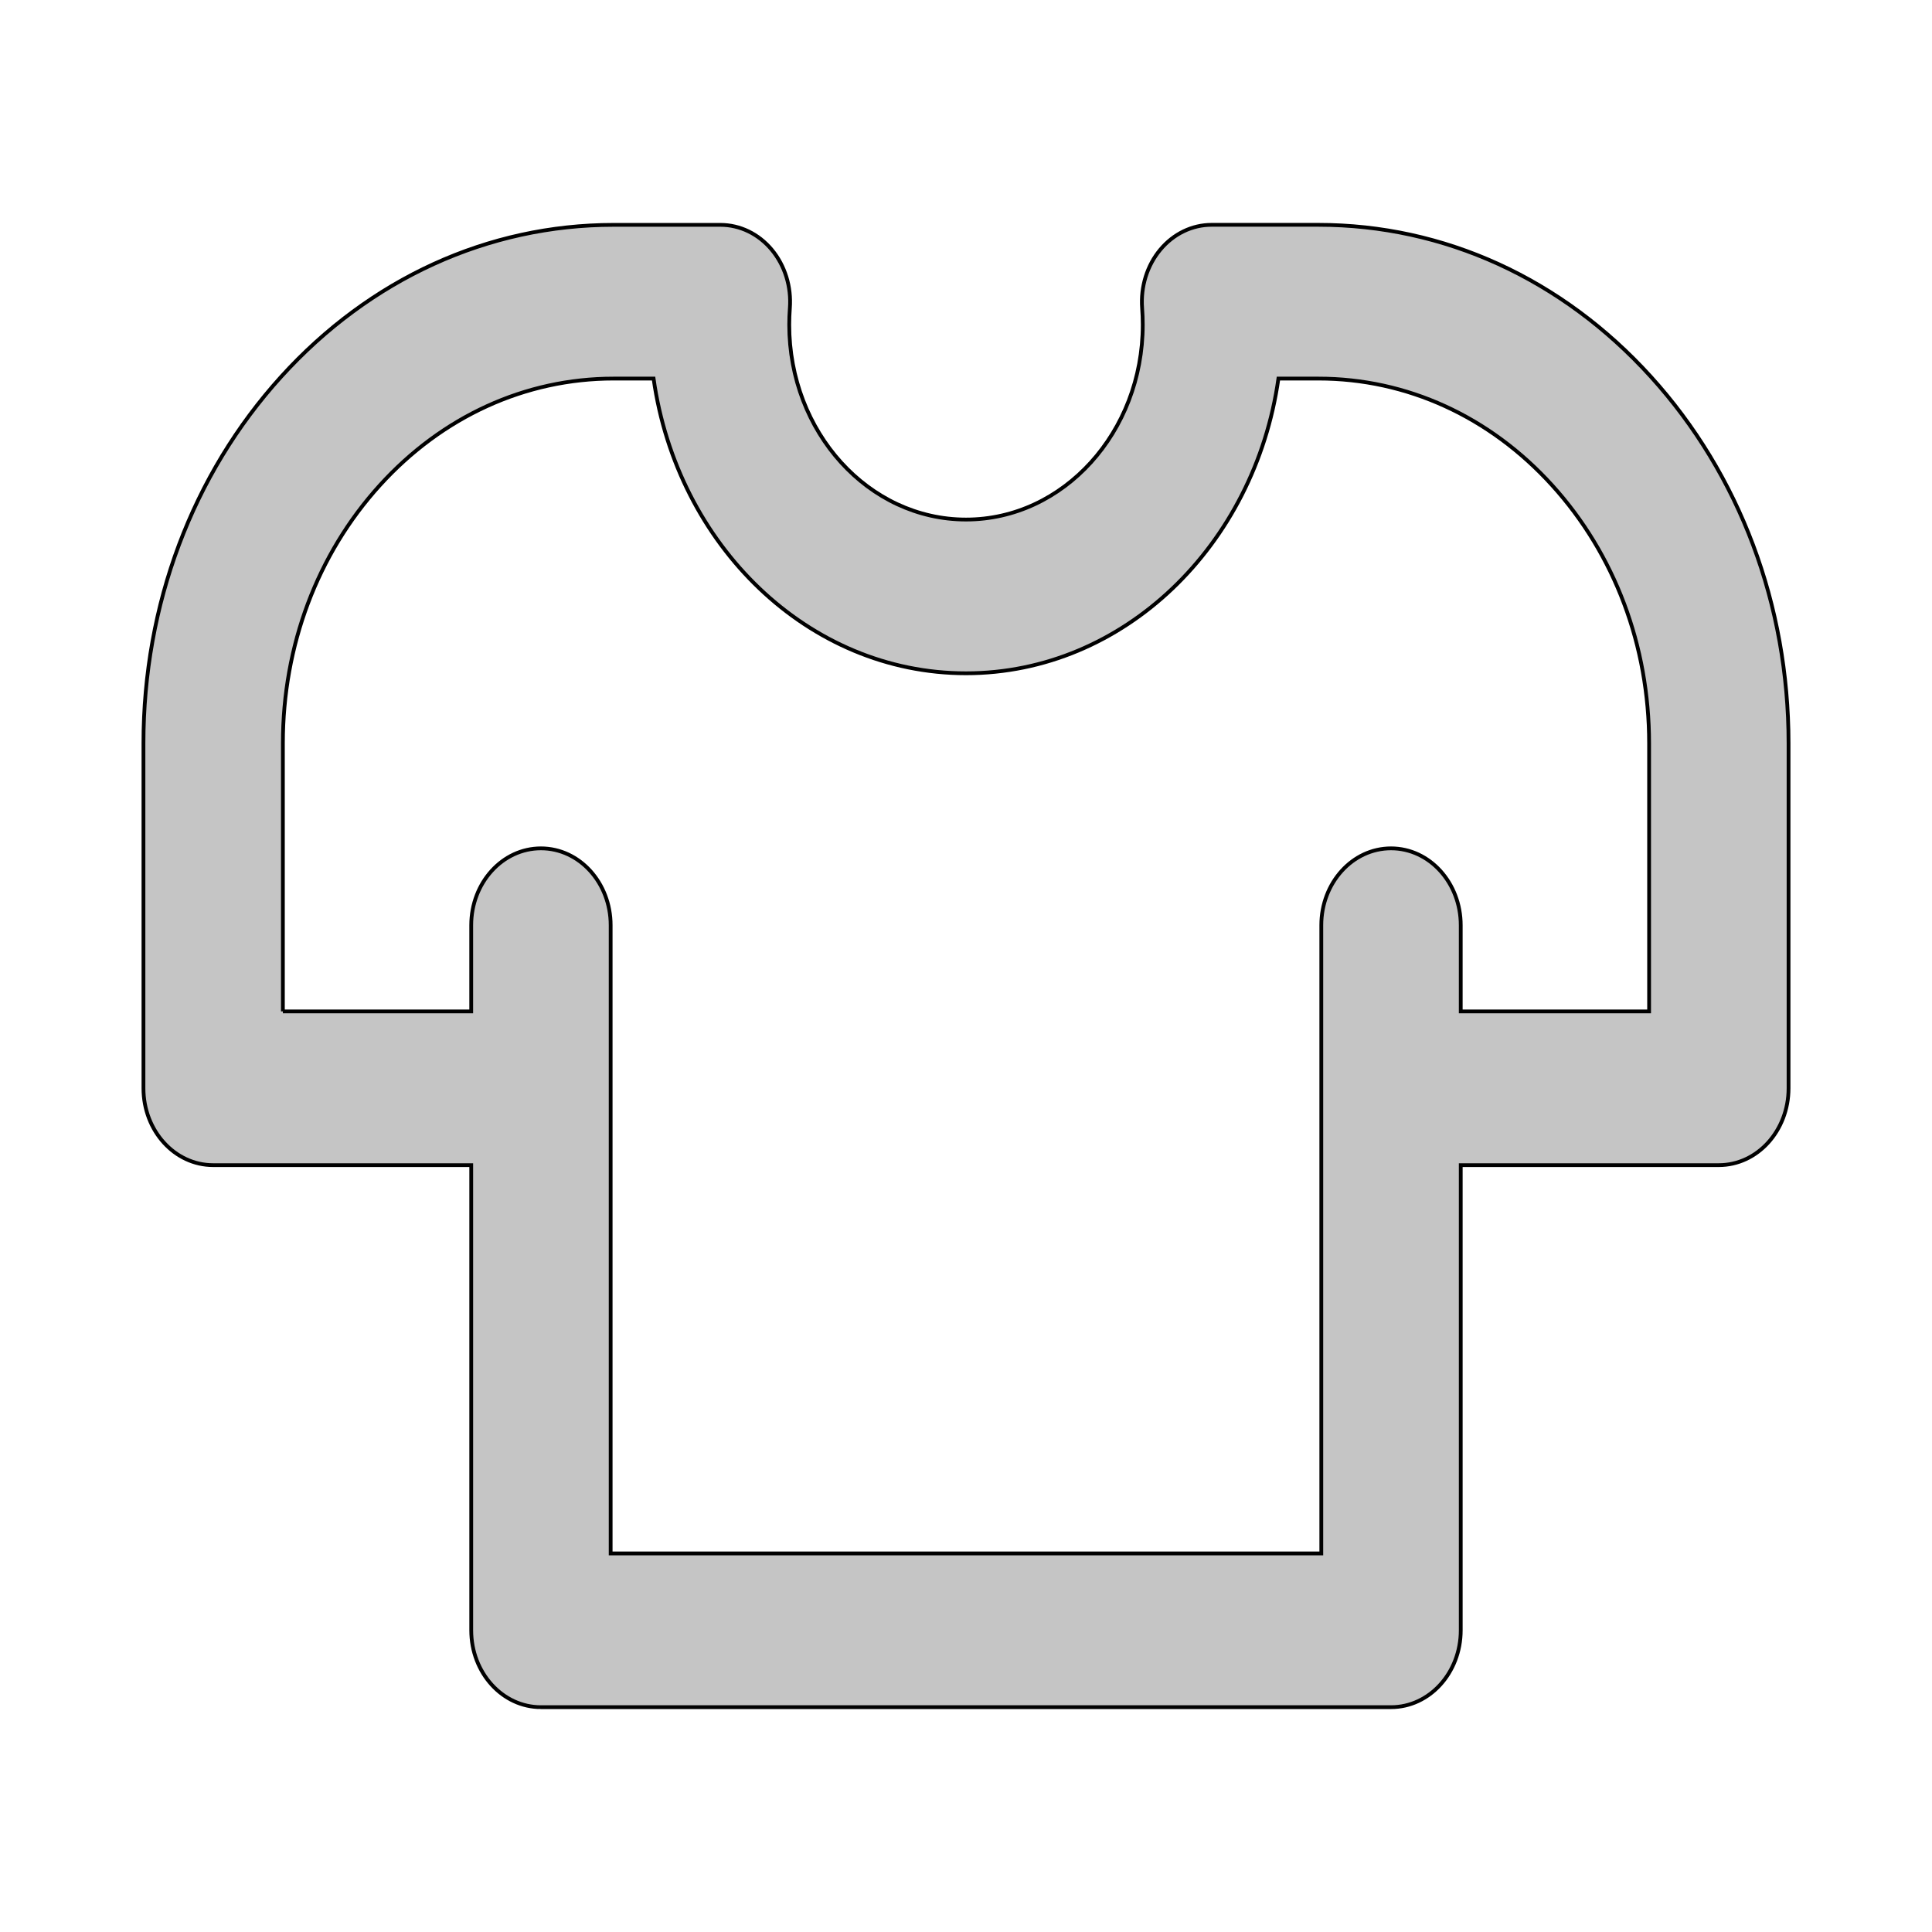 <svg width="512" height="512" xmlns="http://www.w3.org/2000/svg">
 <g>
  <title>background</title>
  <rect x="-1" y="-1" width="514" height="514" id="canvas_background" fill="none"/>
 </g>

 <g>
  <title>Layer 1</title>
  <path d="m143.356,452.418l225.281,0c10.205,0 18.476,-9.127 18.476,-20.372l0,-123.272l68.396,0c10.198,0 18.476,-9.119 18.476,-20.372l0,-91.433c0,-36.701 -12.962,-71.197 -36.497,-97.147c-23.535,-25.95 -54.821,-40.242 -88.106,-40.242l-28.298,0c-5.167,0 -10.097,2.387 -13.597,6.581c-3.493,4.194 -5.24,9.804 -4.814,15.486c0.108,1.472 0.166,2.944 0.166,4.393c0,28.48 -21.016,51.645 -46.839,51.645c-25.83,0 -46.846,-23.165 -46.846,-51.645c0,-1.456 0.058,-2.928 0.166,-4.385c0.433,-5.674 -1.313,-11.292 -4.814,-15.493c-3.493,-4.194 -8.43,-6.573 -13.597,-6.573l-28.291,0c-33.285,0 -64.578,14.292 -88.106,40.234c-23.535,25.95 -36.497,60.454 -36.497,97.147l0,91.433c0,11.252 8.271,20.372 18.476,20.372l68.389,0l0,123.272c0,11.252 8.271,20.372 18.476,20.372l0,0zm-68.389,-184.386l0,-71.062c0,-25.815 9.115,-50.085 25.671,-68.34s38.568,-28.305 61.98,-28.305l10.587,0c6.243,44.189 40.993,78.104 82.794,78.104c41.794,0 76.544,-33.915 82.794,-78.104l10.587,0c23.412,0 45.417,10.05 61.973,28.305c16.556,18.255 25.678,42.526 25.678,68.34l0,71.062l-49.92,0l0,-22.838c0,-11.244 -8.271,-20.372 -18.476,-20.372c-10.198,0 -18.476,9.127 -18.476,20.372l0,166.481l-188.329,0l0,-166.481c0,-11.244 -8.271,-20.372 -18.476,-20.372c-10.205,0 -18.476,9.127 -18.476,20.372l0,22.838l-49.913,0l0,0zm0,0" id="svg_2" stroke="null" fill="#c5c5c5"/>
 </g>
</svg>